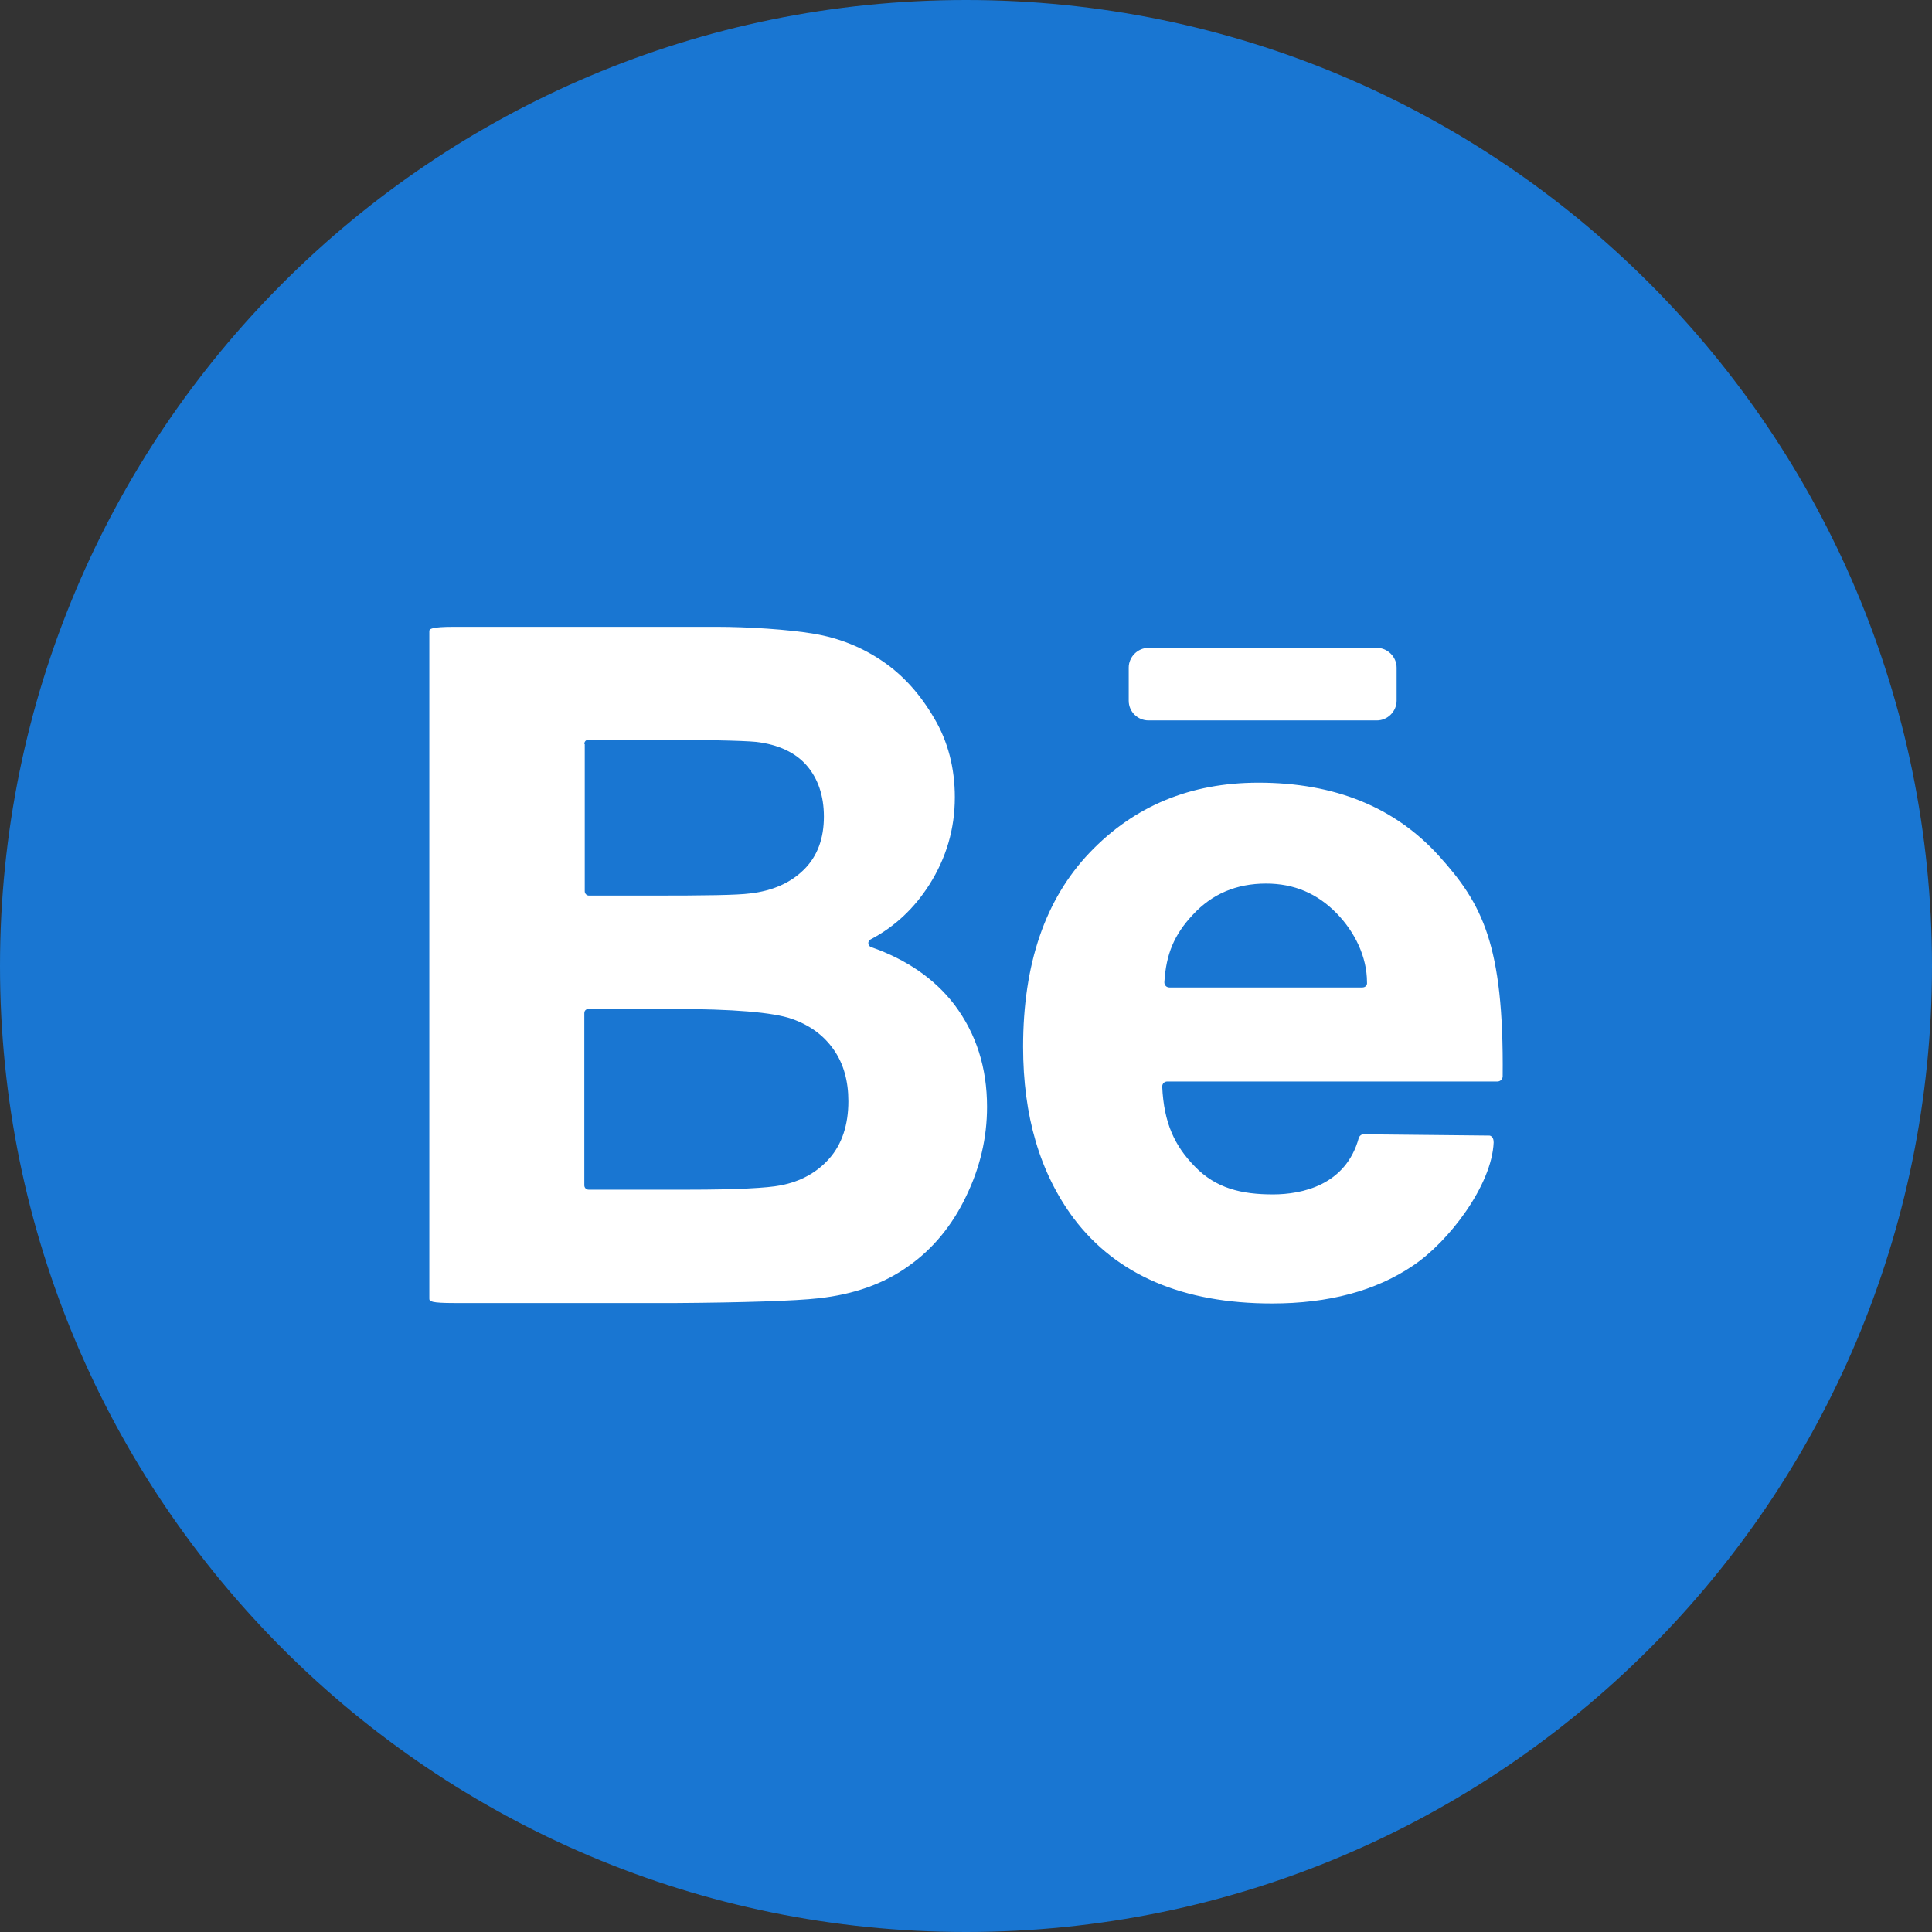 <svg width="450" height="450" viewBox="0 0 450 450" fill="none" xmlns="http://www.w3.org/2000/svg">
<rect x="0" y="0" width="450" height="450" fill="#333333" stroke="none"/>
<g clip-path="url(#clip0_3_7)">
<path d="M225 450C349.264 450 450 349.264 450 225C450 100.736 349.264 0 225 0C100.736 0 0 100.736 0 225C0 349.264 100.736 450 225 450Z" fill="#1976D2"/>
<path d="M202.9 220.6C202.1 220.3 202 219.2 202.8 218.8C208.5 215.8 213 211.5 216.5 206C220.4 199.8 222.4 193.1 222.4 185.7C222.4 178.9 220.8 172.7 217.6 167.3C214.4 161.8 210.5 157.4 205.7 154.1C200.9 150.8 195.5 148.6 189.5 147.6C183.5 146.6 174.3 146 166.8 146H105.8C100.4 146 100 146.5 100 147V302.5C100 303.1 100.4 303.5 105.8 303.5H157.6C172.8 303.4 185.4 303 190.6 302.4C198.9 301.5 205.9 299 211.6 294.9C217.3 290.9 221.8 285.4 225 278.7C228.3 271.9 229.9 265 229.9 257.8C229.9 248.7 227.4 240.8 222.3 234C217.7 228 211.2 223.5 202.9 220.6ZM136.1 173.3C136.1 172.7 136.5 172.3 137.1 172.3H149.3C164 172.3 173 172.5 176.1 172.8C181.3 173.4 185.3 175.3 187.9 178.3C190.5 181.3 191.9 185.3 191.9 190.2C191.9 195.3 190.4 199.4 187.3 202.5C184.2 205.6 180 207.5 174.7 208.1C171.7 208.5 164.2 208.6 151.9 208.6H137.2C136.6 208.6 136.2 208.1 136.2 207.6V173.3H136.1ZM193.2 269.8C190.3 273.1 186.5 275.2 181.8 276.1C178.8 276.7 171.6 277.1 160.3 277.1H137.1C136.5 277.1 136.1 276.6 136.1 276.1V236C136.1 235.4 136.5 235 137.1 235H156.6C170.8 235 180.1 235.8 184.4 237.3C188.7 238.8 191.9 241.2 194.2 244.5C196.5 247.8 197.6 251.8 197.6 256.5C197.6 262 196.1 266.5 193.2 269.8ZM335.2 199.4C324.9 188 310.9 182.3 293.1 182.3C277.3 182.3 264.2 187.7 253.8 198.6C243.4 209.5 238.3 224.6 238.3 243.8C238.3 259.9 242.2 273.2 250.1 283.8C260.1 297 275.5 303.6 296.3 303.6C309.4 303.6 320.4 300.7 329.1 294.8C337.5 289.2 347.5 276 347.9 266.1C347.9 265.4 347.7 264.7 347 264.5L317.8 264.2C317.2 264.1 316.7 264.5 316.5 265C313.5 276.1 303.2 278.2 296.5 278.2C289.2 278.2 283.2 276.8 278.3 271.7C273.6 266.9 271.1 261.6 270.7 253.1C270.7 252.4 271.2 251.9 271.9 251.9H348.8C349.4 251.9 350 251.4 350 250.7C350.3 219.9 345.2 210.5 335.2 199.4ZM317.3 230H272.4C271.7 230 271.2 229.5 271.2 228.8C271.6 222.2 273.5 217.7 277.8 213.1C282.3 208.2 288 205.8 294.9 205.8C301.4 205.8 306.8 208.1 311.3 212.7C315.6 217.1 318.4 222.9 318.4 228.8C318.5 229.5 318 230 317.3 230ZM267.5 167.8H320.7C323.2 167.8 325.3 165.7 325.3 163.2V155.5C325.3 153 323.2 150.9 320.7 150.9H267.5C265 150.9 262.9 153 262.9 155.5V163.2C262.9 165.8 265 167.8 267.5 167.8Z" fill="white"/>
</g>
<defs>
<clipPath id="clip0_3_7">
<rect width="450" height="450" fill="white"/>
</clipPath>
</defs>
</svg>
